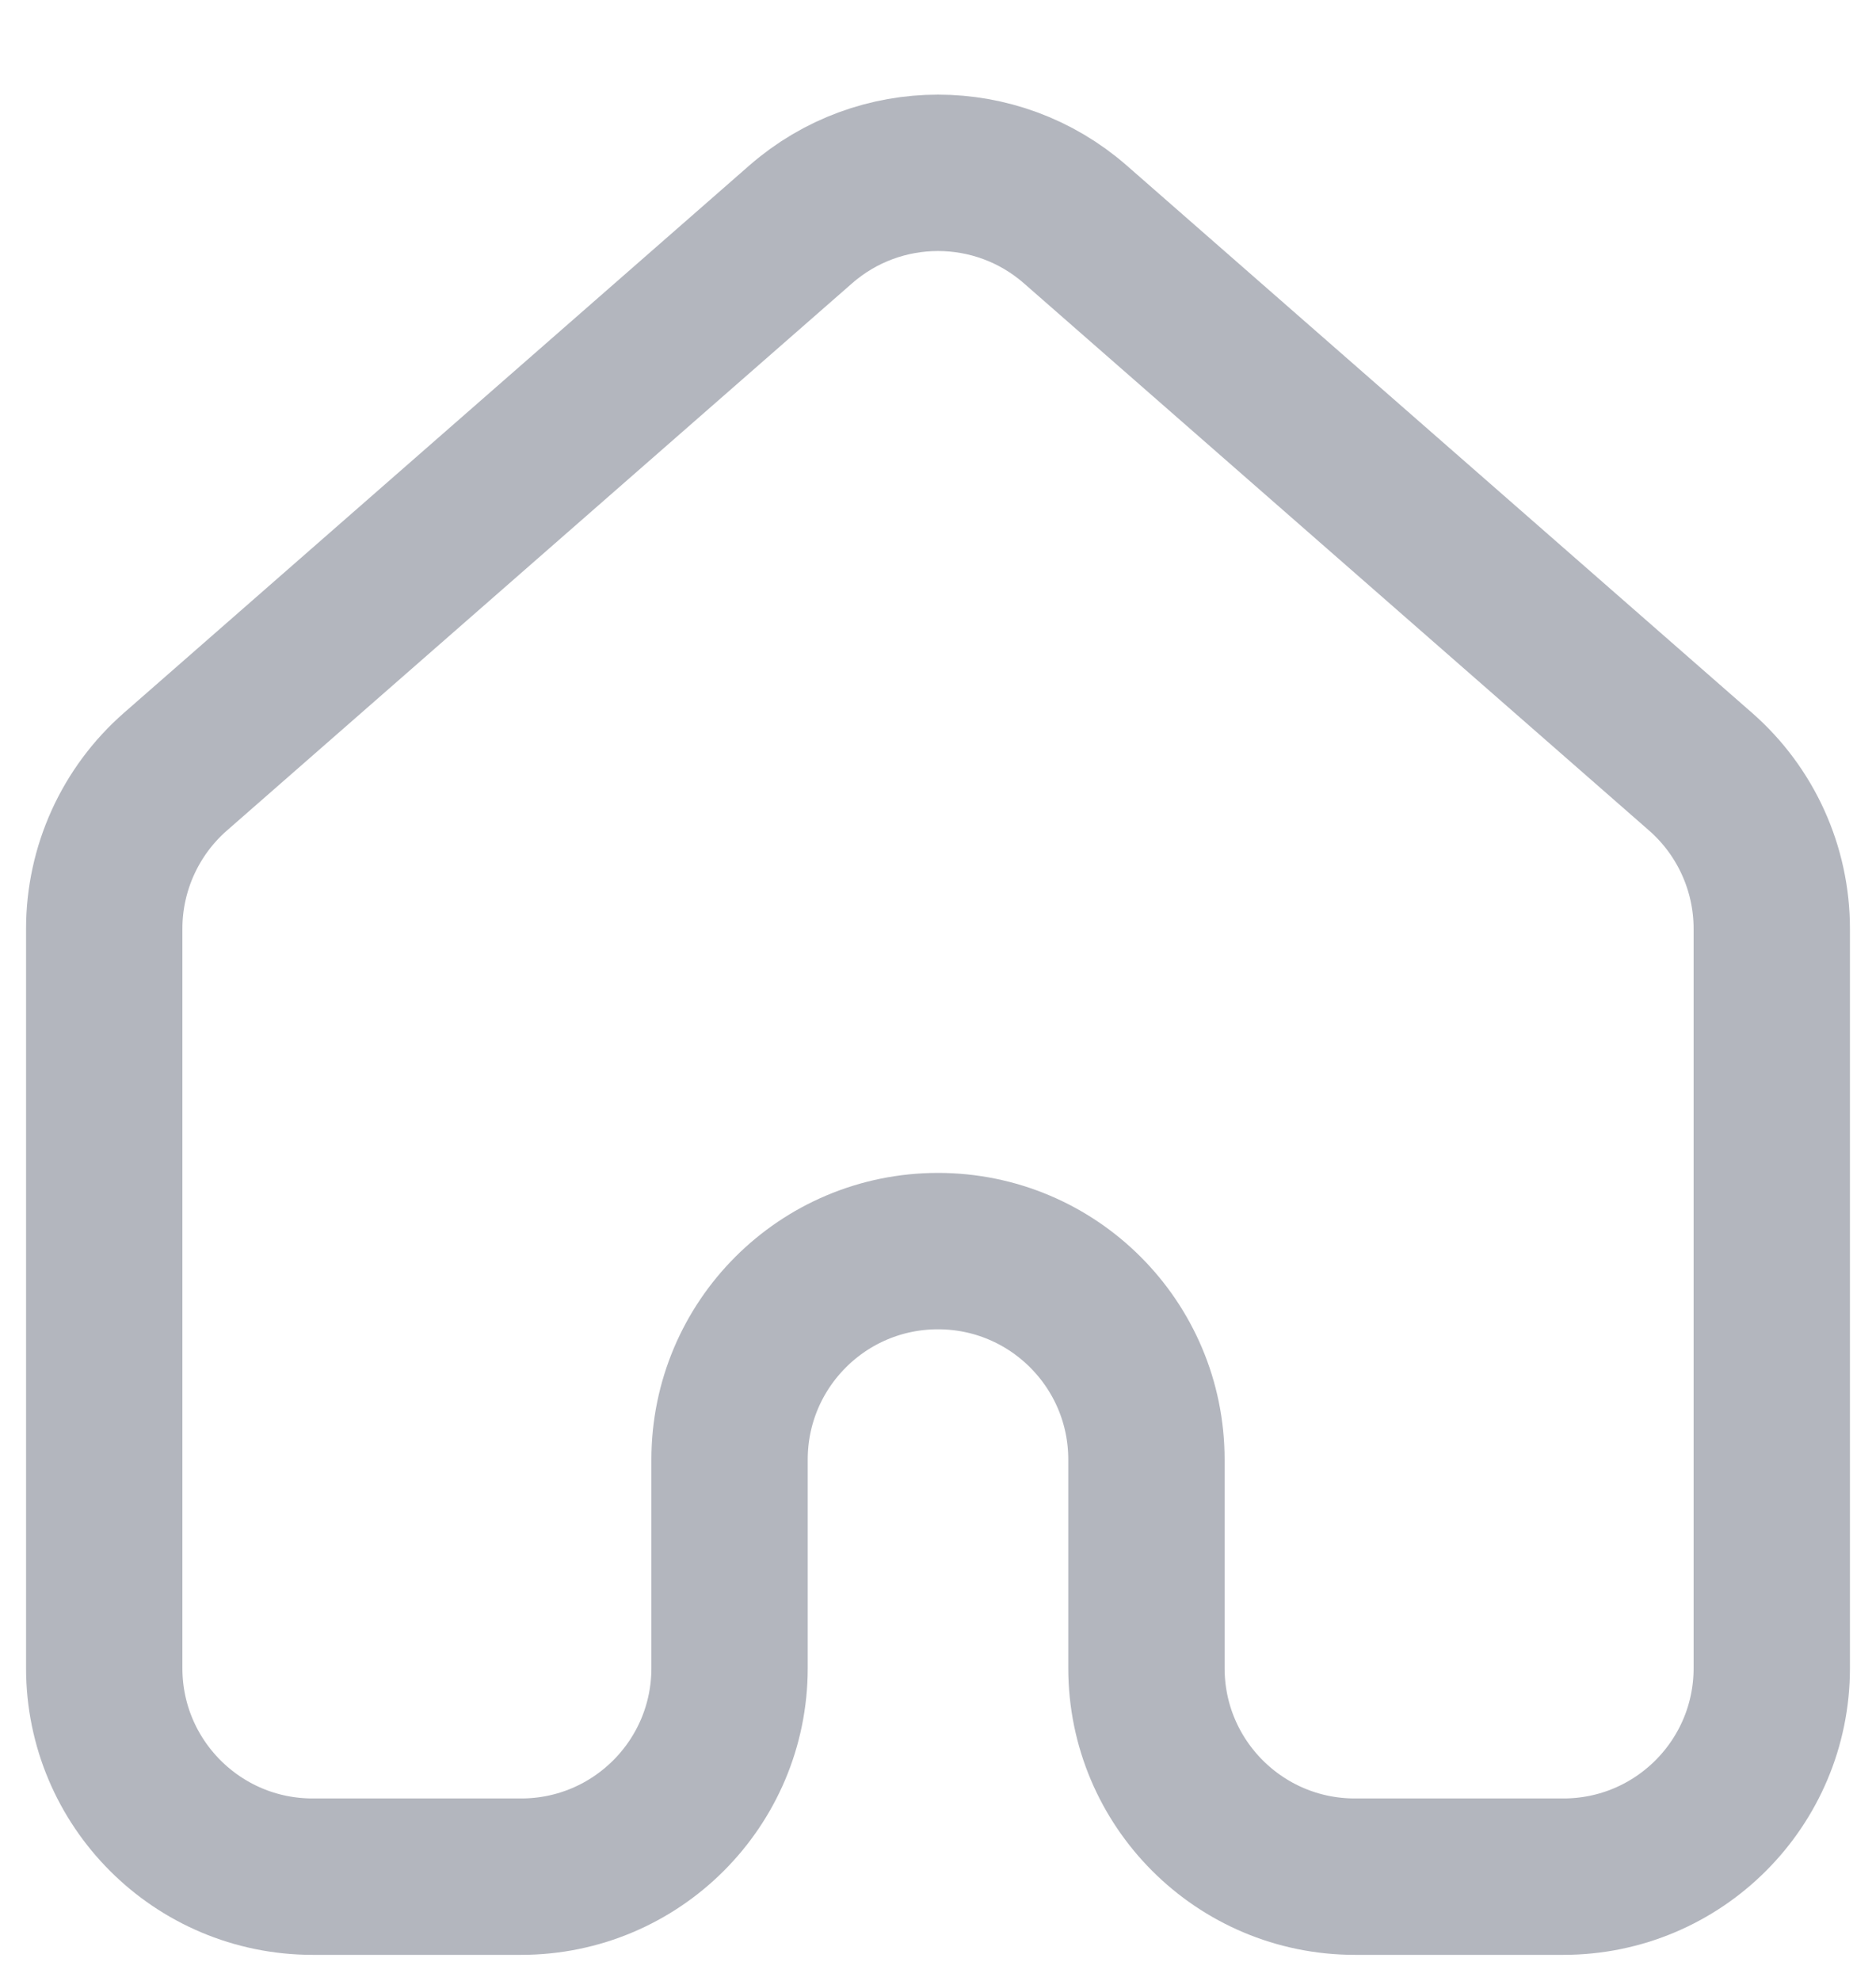 <svg width="18" height="19" viewBox="0 0 18 19" fill="none" xmlns="http://www.w3.org/2000/svg">
<path d="M1 8.908C1 8.331 1.249 7.782 1.683 7.402L7.683 2.152C8.437 1.493 9.563 1.493 10.317 2.152L16.317 7.402C16.751 7.782 17 8.331 17 8.908V16C17 17.105 16.105 18 15 18H13C11.895 18 11 17.105 11 16V14C11 12.895 10.105 12 9 12V12C7.895 12 7 12.895 7 14V16C7 17.105 6.105 18 5 18H3C1.895 18 1 17.105 1 16V8.908Z" stroke="#B3B6BE" stroke-width="1.5" stroke-linejoin="round"/>
</svg>
